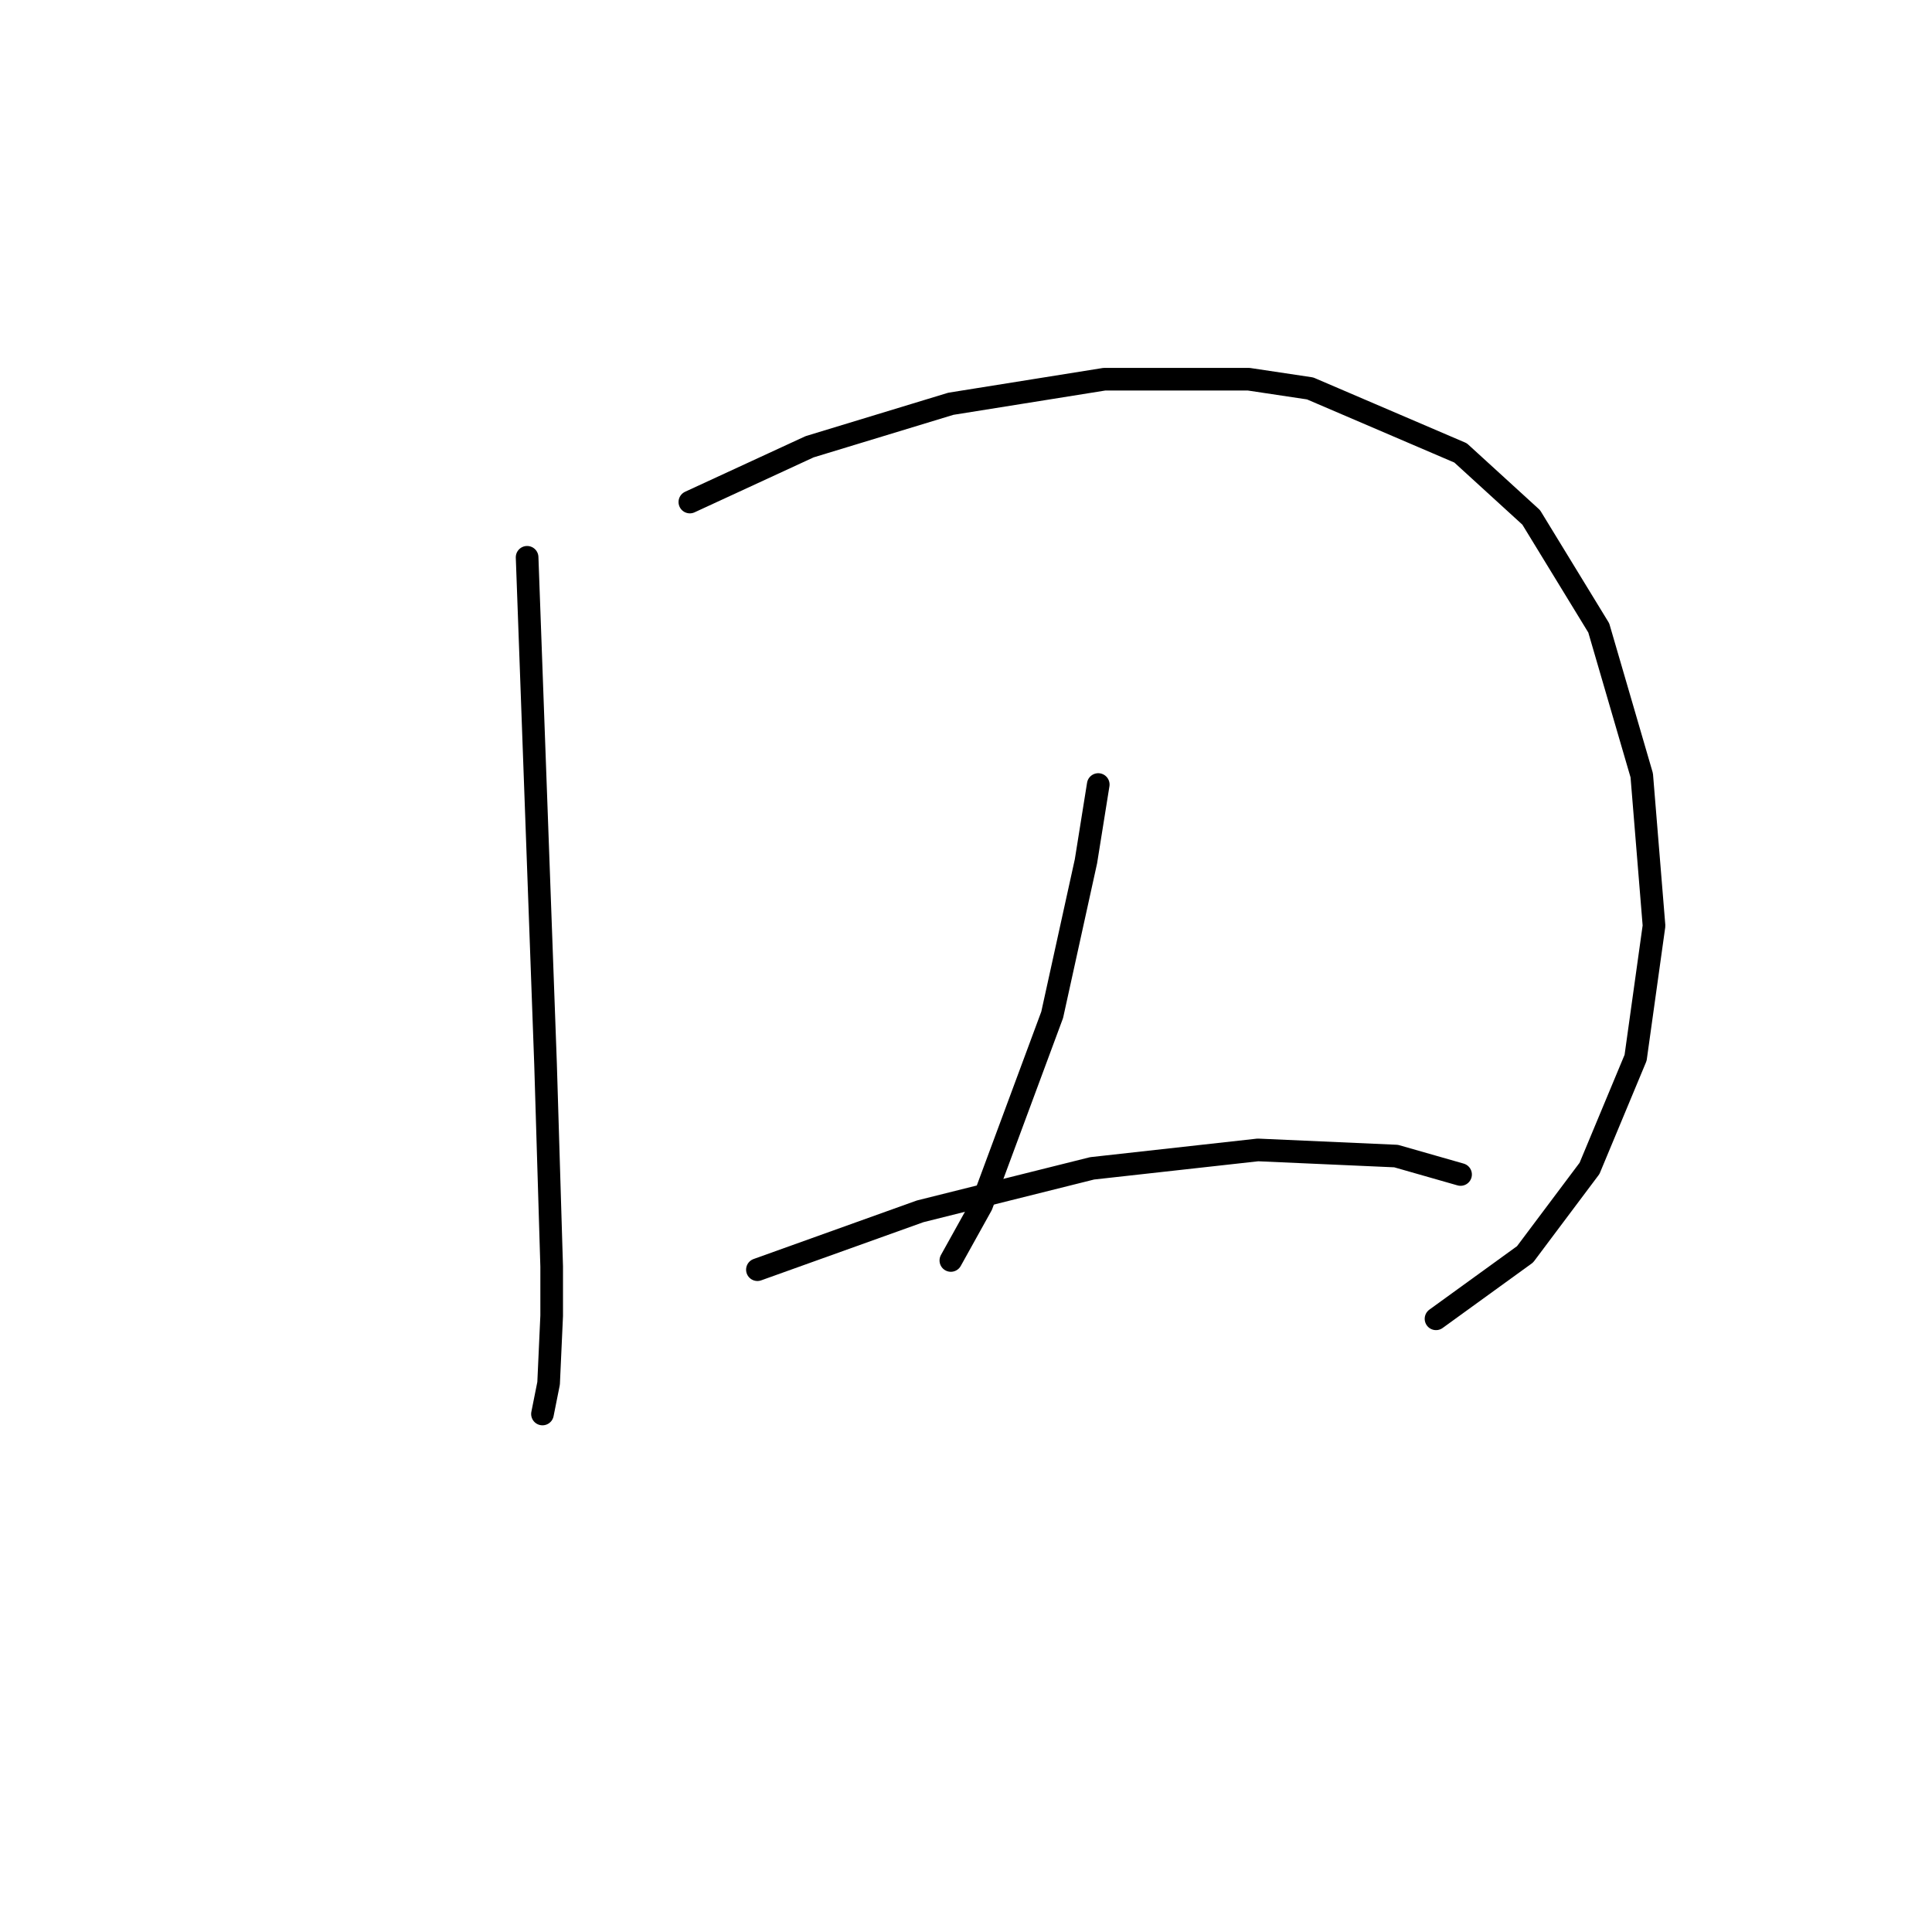 <?xml version="1.0" standalone="no"?>
    <svg width="256" height="256" xmlns="http://www.w3.org/2000/svg" version="1.1">
    <polyline stroke="black" stroke-width="3" stroke-linecap="round" fill="transparent" stroke-linejoin="round" points="26.717 -22.583 " />
        <polyline stroke="black" stroke-width="3" stroke-linecap="round" fill="transparent" stroke-linejoin="round" points="69.845 73.845 72.287 140.979 73.1 167.832 73.1 174.342 72.693 183.293 71.88 187.362 71.88 187.362 " />
        <polyline stroke="black" stroke-width="3" stroke-linecap="round" fill="transparent" stroke-linejoin="round" points="91.409 66.522 107.277 59.198 125.993 53.502 146.337 50.247 165.46 50.247 173.597 51.468 193.533 60.012 202.891 68.556 211.843 83.203 217.539 102.733 219.166 122.67 216.725 140.165 210.622 154.812 202.078 166.205 190.279 174.749 190.279 174.749 " />
        <polyline stroke="black" stroke-width="3" stroke-linecap="round" fill="transparent" stroke-linejoin="round" points="145.523 103.954 143.895 114.125 139.42 134.469 130.062 159.695 125.993 167.018 125.993 167.018 " />
        <polyline stroke="black" stroke-width="3" stroke-linecap="round" fill="transparent" stroke-linejoin="round" points="100.361 168.239 121.925 160.508 144.709 154.812 166.68 152.371 184.989 153.185 193.533 155.626 193.533 155.626 " />
        </svg>